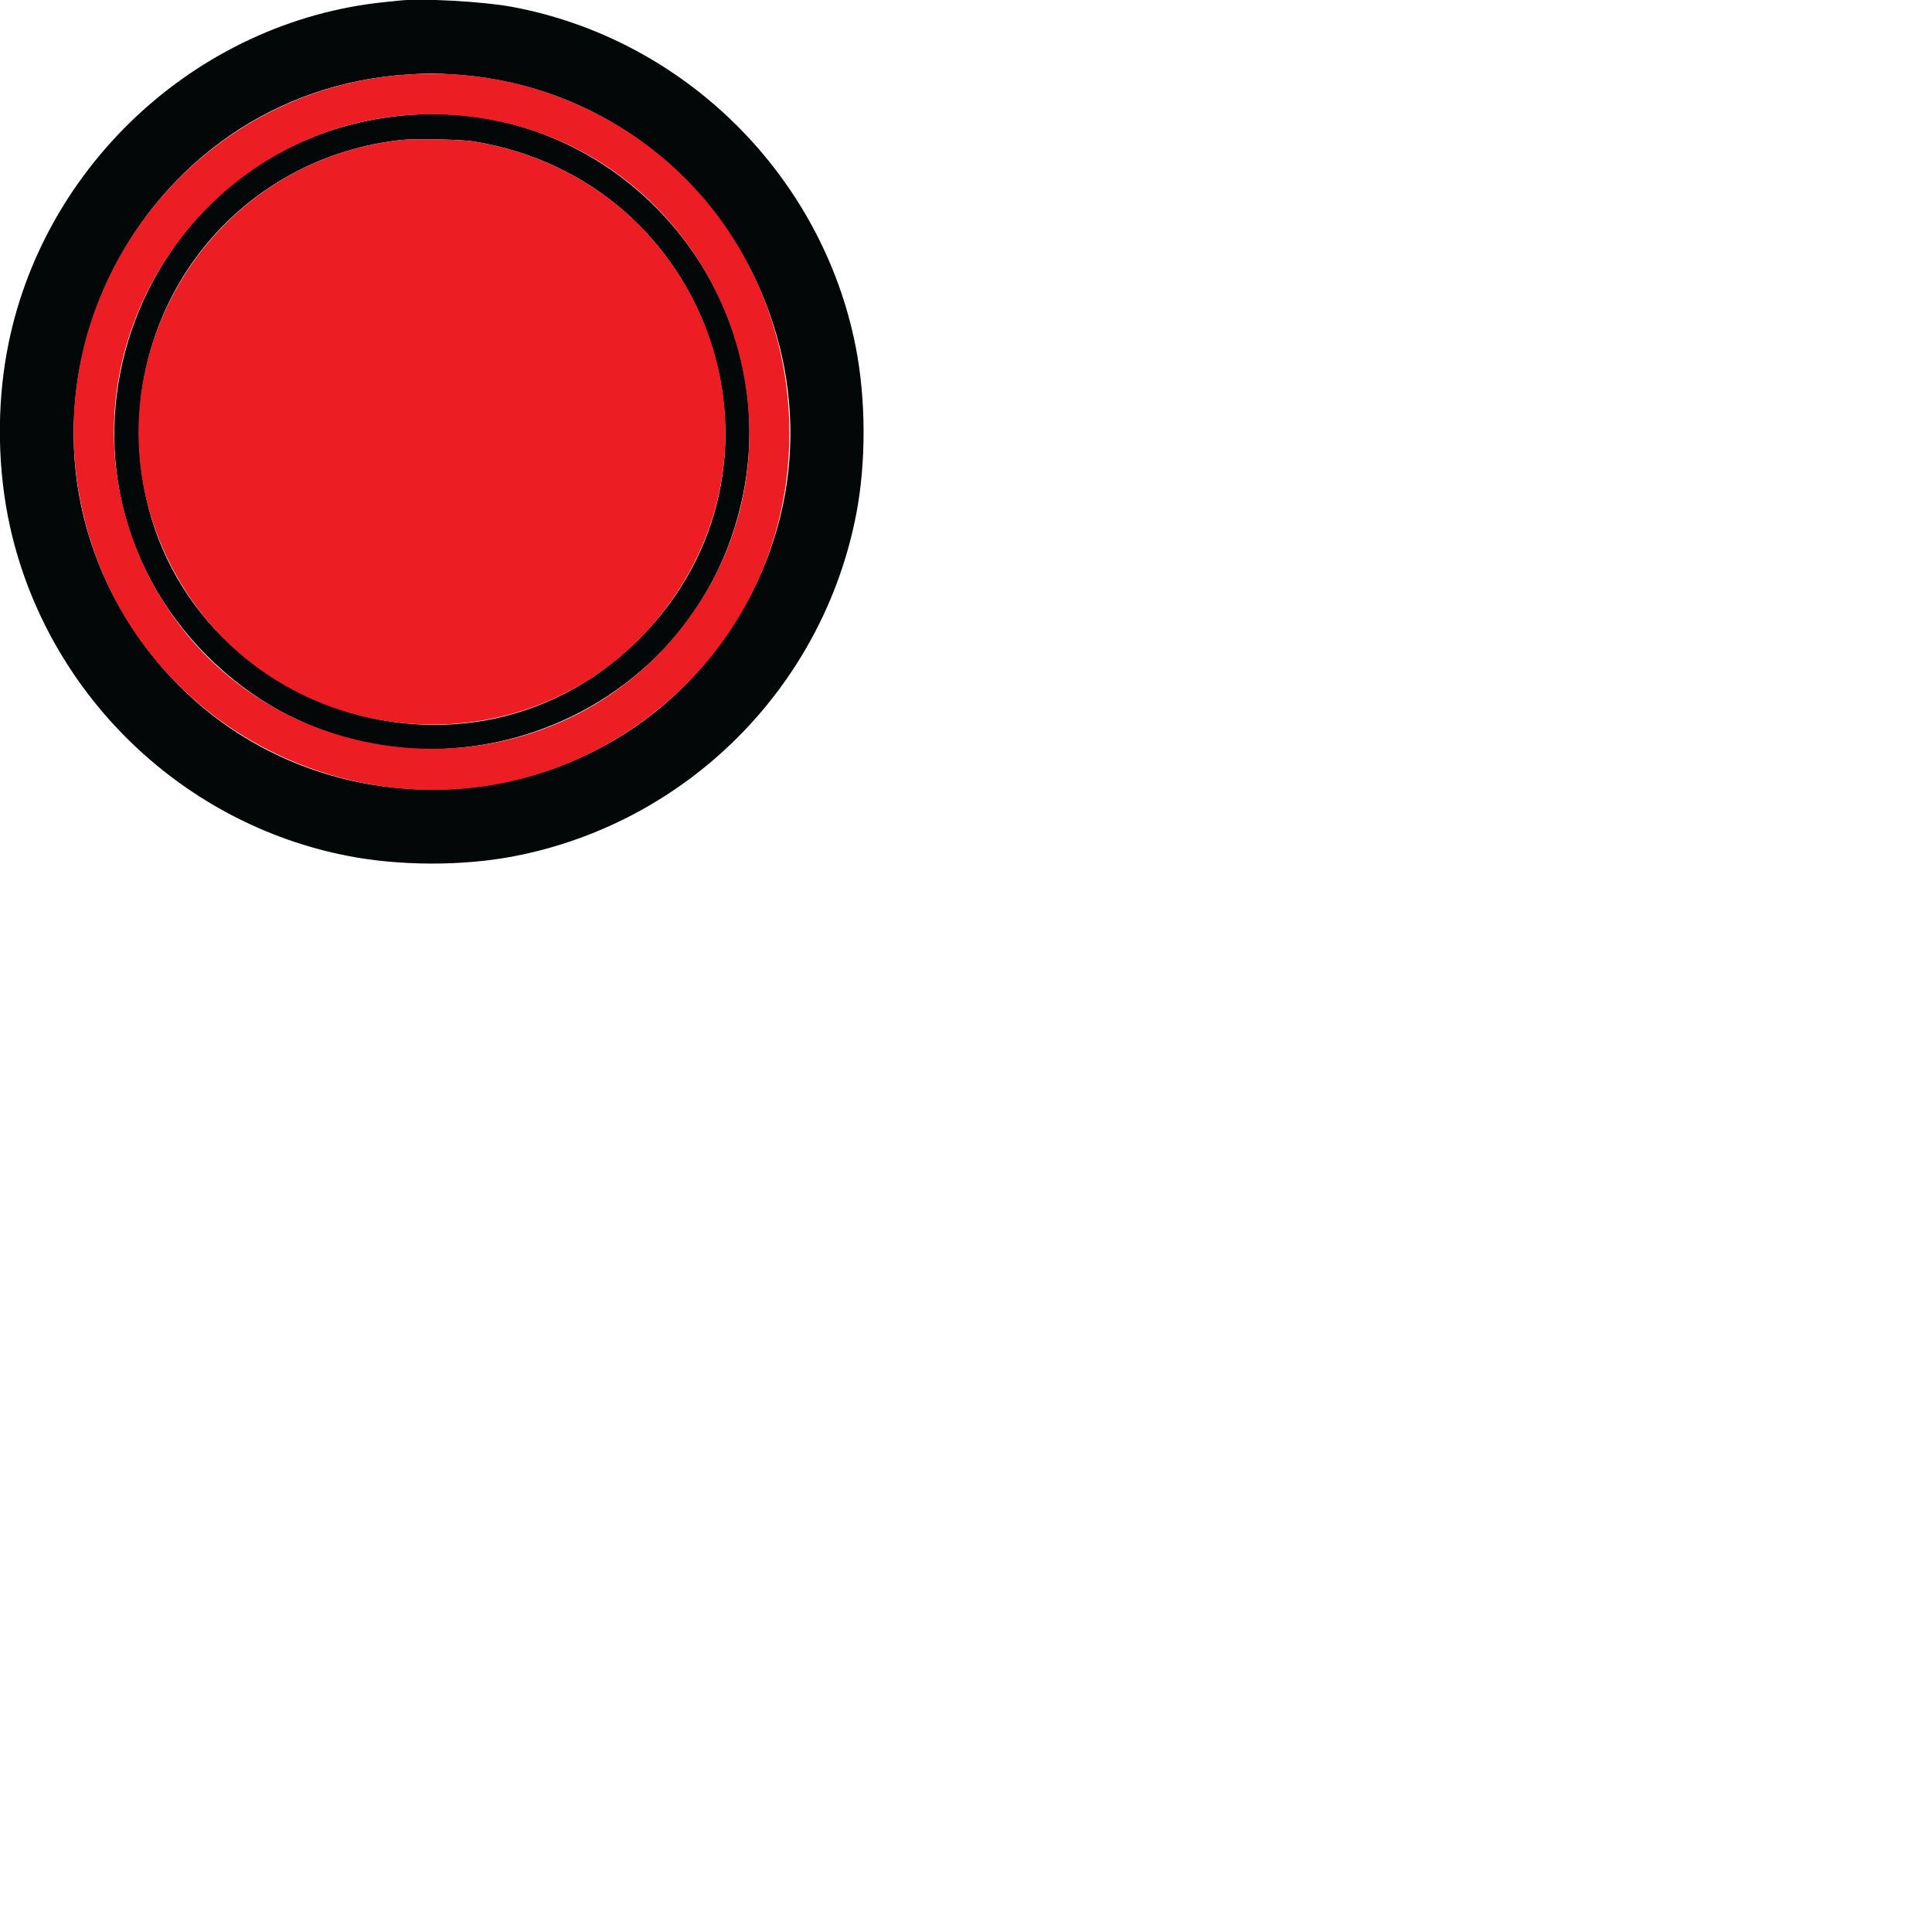 <svg id="svg" version="1.1" width="895" height="895" xmlns="http://www.w3.org/2000/svg" xmlns:xlink="http://www.w3.org/1999/xlink" style="display: block;"><g id="svgg"><path id="path0" d="M185.028 0.265 C 184.168 0.360,181.251 0.660,178.547 0.932 C 90.133 9.808,16.615 79.219,2.492 167.151 C -1.821 194.004,-0.640 223.180,5.804 248.939 C 24.506 323.696,85.369 381.632,160.739 396.424 C 185.040 401.193,214.294 401.271,238.263 396.630 C 318.350 381.122,381.122 318.350,396.630 238.263 C 401.271 214.294,401.193 185.040,396.424 160.739 C 380.803 81.144,316.892 17.936,237.095 3.161 C 223.756 0.691,195.405 -0.886,185.028 0.265 M208.939 34.415 C 333.603 41.572,406.519 178.504,342.450 285.140 C 279.465 389.970,128.621 393.209,61.456 291.173 C -8.411 185.033,63.283 41.709,189.874 34.449 C 198.796 33.937,200.559 33.934,208.939 34.415 M190.591 53.183 C 64.372 61.944,6.874 214.953,96.283 304.149 C 179.222 386.892,321.454 343.574,344.338 228.603 C 363.105 134.321,286.177 46.549,190.591 53.183 M218.994 65.460 C 330.403 83.164,375.117 216.976,296.047 296.047 C 212.024 380.070,67.168 322.220,64.486 203.571 C 62.873 132.147,115.026 72.564,185.922 64.837 C 191.976 64.178,213.469 64.582,218.994 65.460 " stroke="none" fill="#040707" fill-rule="evenodd"></path><path id="path1" d="M189.874 34.449 C 90.414 40.153,18.164 133.368,37.134 231.508 C 59.999 349.799,198.270 405.066,296.328 335.109 C 403.444 258.691,382.766 93.259,260.112 45.360 C 237.961 36.710,214.364 33.044,189.874 34.449 M216.760 53.901 C 328.230 66.430,385.088 195.953,318.931 286.648 C 253.881 375.825,116.357 363.868,67.945 264.826 C 16.998 160.598,101.423 40.937,216.760 53.901 M185.922 64.837 C 91.045 75.177,35.759 177.326,79.201 262.022 C 123.884 349.140,244.440 361.555,305.678 285.345 C 371.798 203.059,324.140 82.169,218.994 65.460 C 213.469 64.582,191.976 64.178,185.922 64.837 " stroke="none" fill="#ed1d24" fill-rule="evenodd"></path></g></svg>